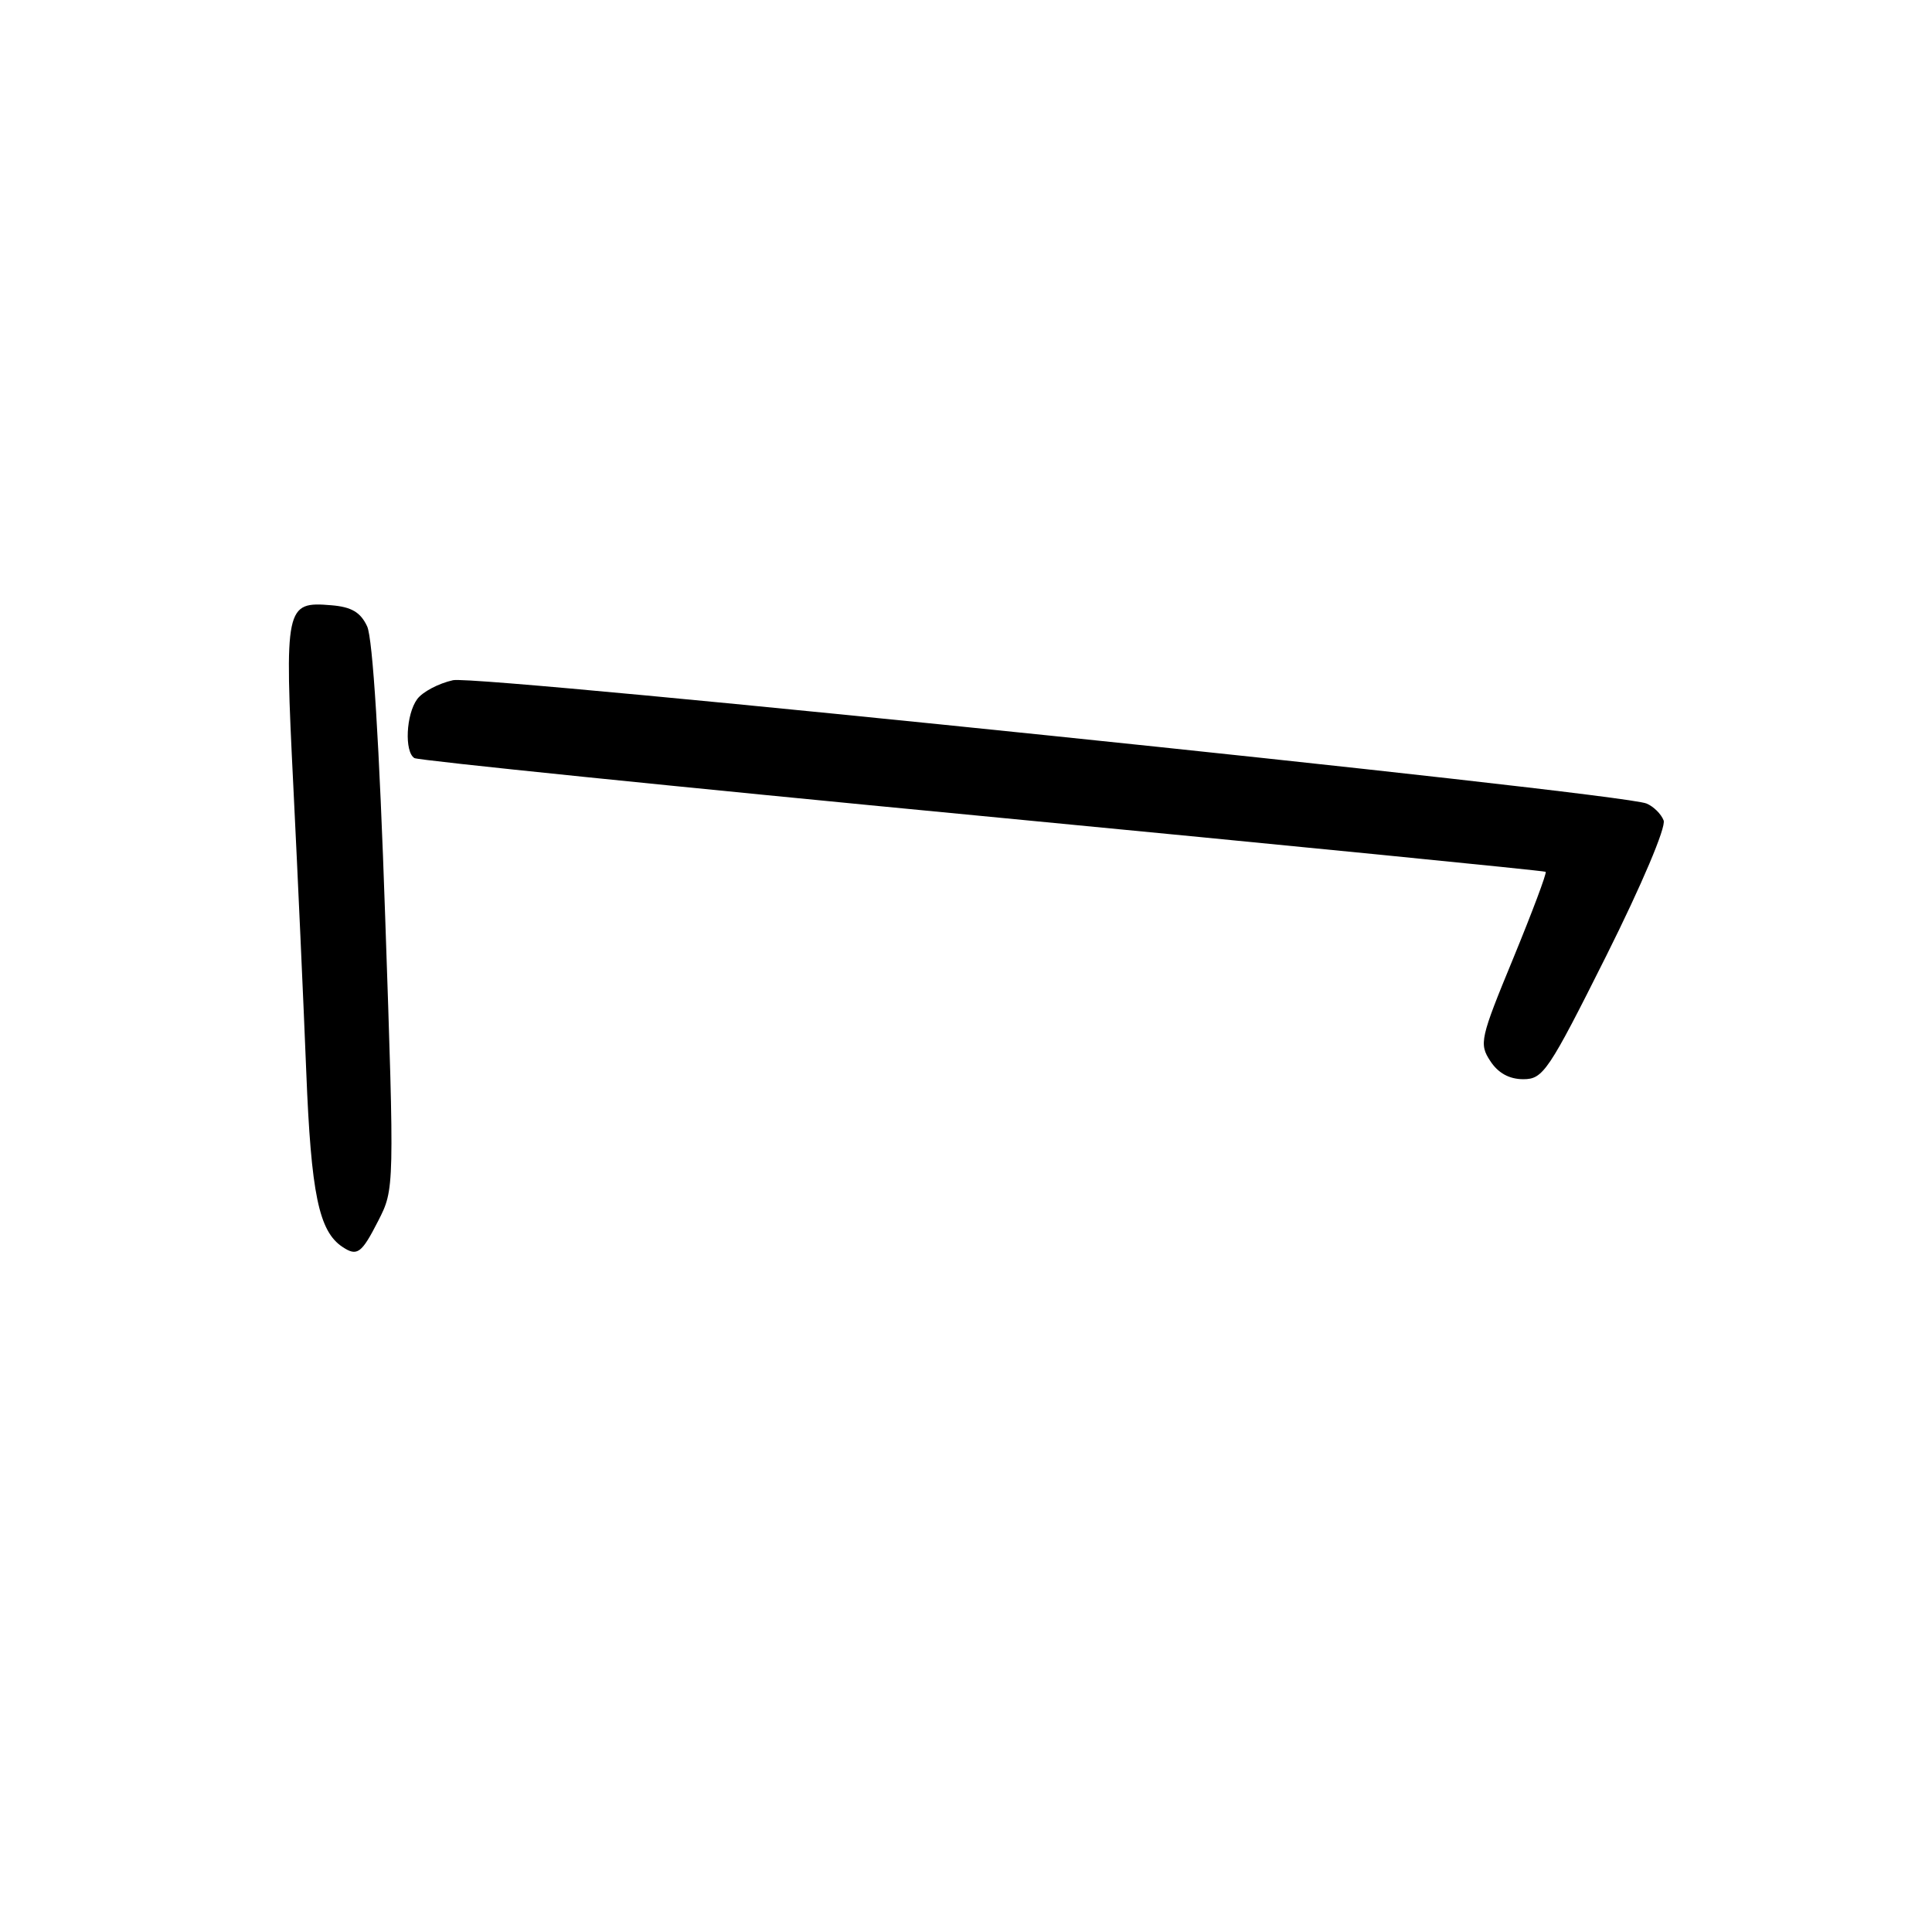 <?xml version="1.0" encoding="UTF-8" standalone="no"?>
<!DOCTYPE svg PUBLIC "-//W3C//DTD SVG 1.1//EN" "http://www.w3.org/Graphics/SVG/1.1/DTD/svg11.dtd" >
<svg xmlns="http://www.w3.org/2000/svg" xmlns:xlink="http://www.w3.org/1999/xlink" version="1.1" viewBox="0 0 256 256">
 <g >
 <path fill="currentColor"
d=" M 50.11 161.78 C 52.27 157.55 52.27 157.55 51.04 121.53 C 50.27 98.69 49.39 84.58 48.65 83.00 C 47.78 81.13 46.58 80.42 43.91 80.20 C 37.80 79.69 37.68 80.25 38.87 104.22 C 39.45 115.92 40.22 132.93 40.58 142.00 C 41.22 158.19 42.25 163.16 45.39 165.23 C 47.33 166.52 47.91 166.09 50.11 161.78 Z  M 212.85 126.63 C 217.56 117.20 220.78 109.60 220.44 108.71 C 220.11 107.85 219.09 106.85 218.17 106.47 C 214.54 104.99 63.47 89.38 60.03 90.13 C 58.12 90.55 55.98 91.68 55.28 92.64 C 53.80 94.65 53.57 99.62 54.91 100.45 C 55.41 100.76 89.28 104.22 130.16 108.13 C 171.05 112.05 204.64 115.38 204.81 115.52 C 204.98 115.67 203.04 120.83 200.51 126.99 C 196.13 137.60 195.97 138.31 197.47 140.59 C 198.51 142.19 199.99 143.00 201.85 143.00 C 204.47 143.00 205.18 141.95 212.85 126.63 Z "/>
</g>
</svg>